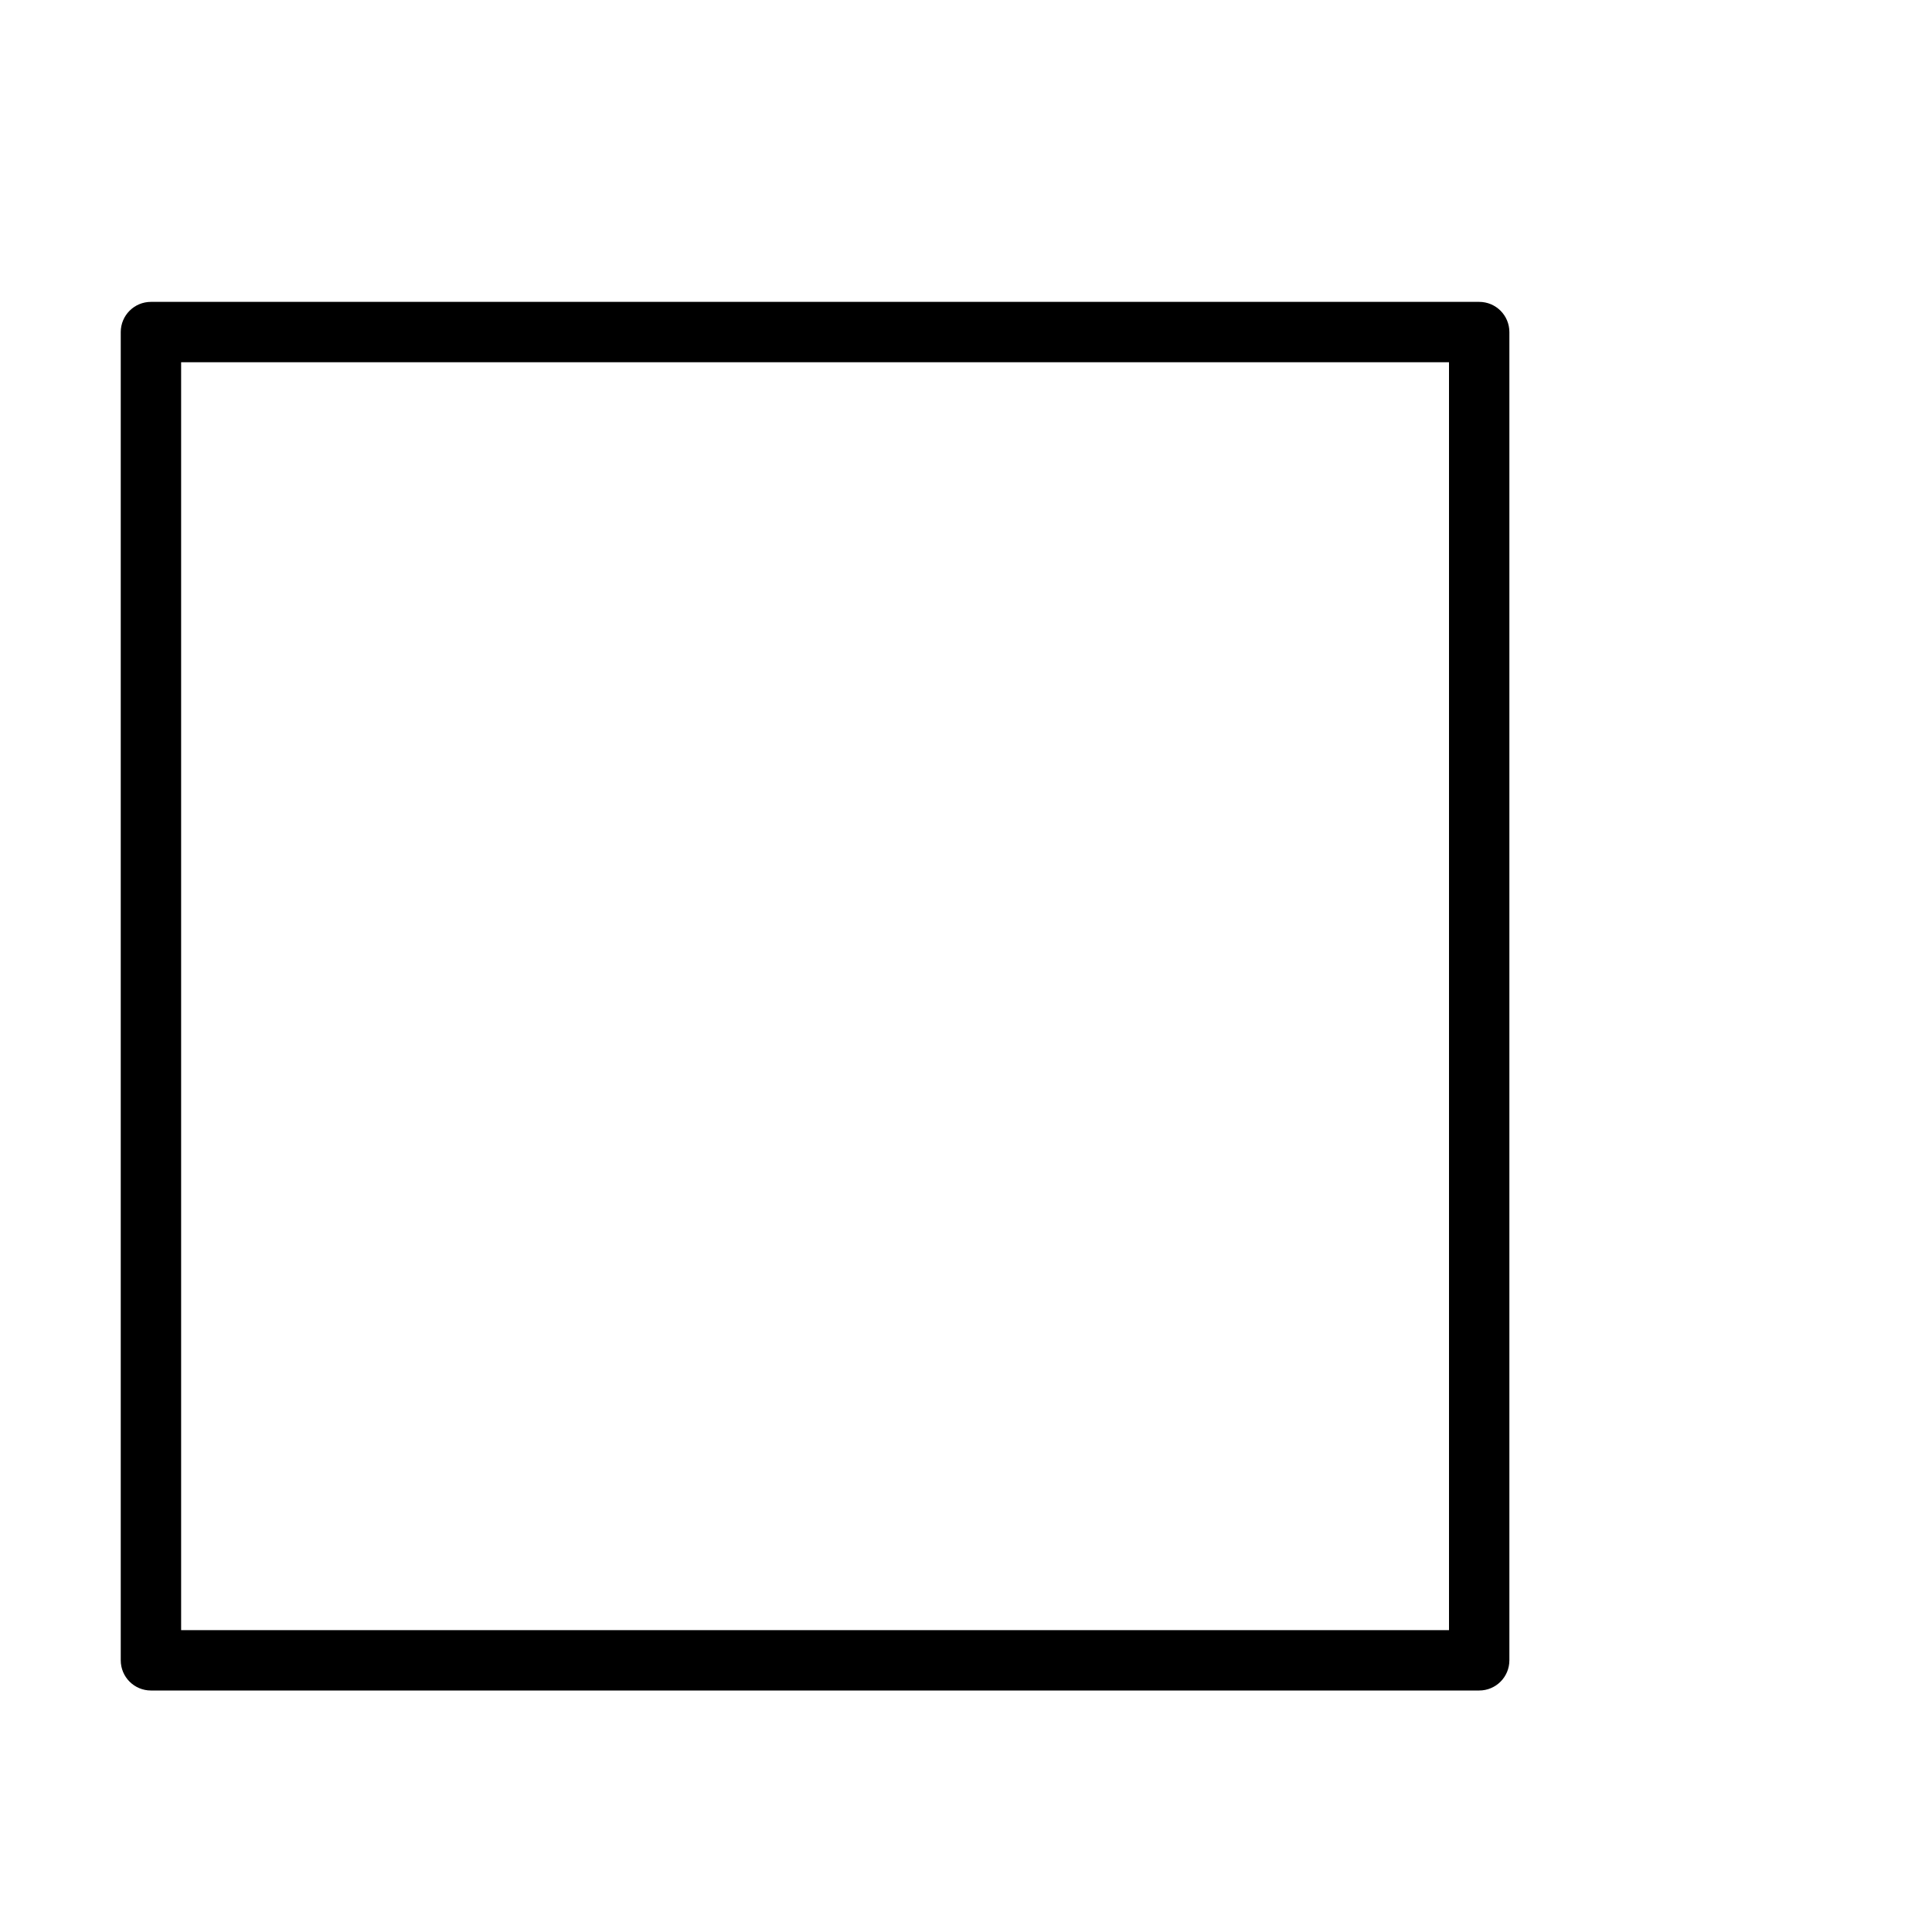 <?xml version="1.0" encoding="utf-8"?>
<!-- Generator: Adobe Illustrator 15.0.0, SVG Export Plug-In . SVG Version: 6.00 Build 0)  -->
<!DOCTYPE svg PUBLIC "-//W3C//DTD SVG 1.1//EN" "http://www.w3.org/Graphics/SVG/1.1/DTD/svg11.dtd">
<svg version="1.1" id="Layer_1" xmlns="http://www.w3.org/2000/svg" xmlns:xlink="http://www.w3.org/1999/xlink" x="0px" y="0px"
	 width="64px" height="64px" viewBox="0 0 64 64" enable-background="new 0 0 64 64" xml:space="preserve">
<title>8b3078ddqqqqqq-b526-49cb-8aae-02f9ba6f2eb3</title>
<path d="M4,55c0,0.553,0.448,1,1,1h44c0.553,0,1-0.447,1-1V28h-2v26H6V12h42v25h2V11c0-0.552-0.447-1-1-1H5c-0.552,0-1,0.448-1,1V55
	z"/>
</svg>
